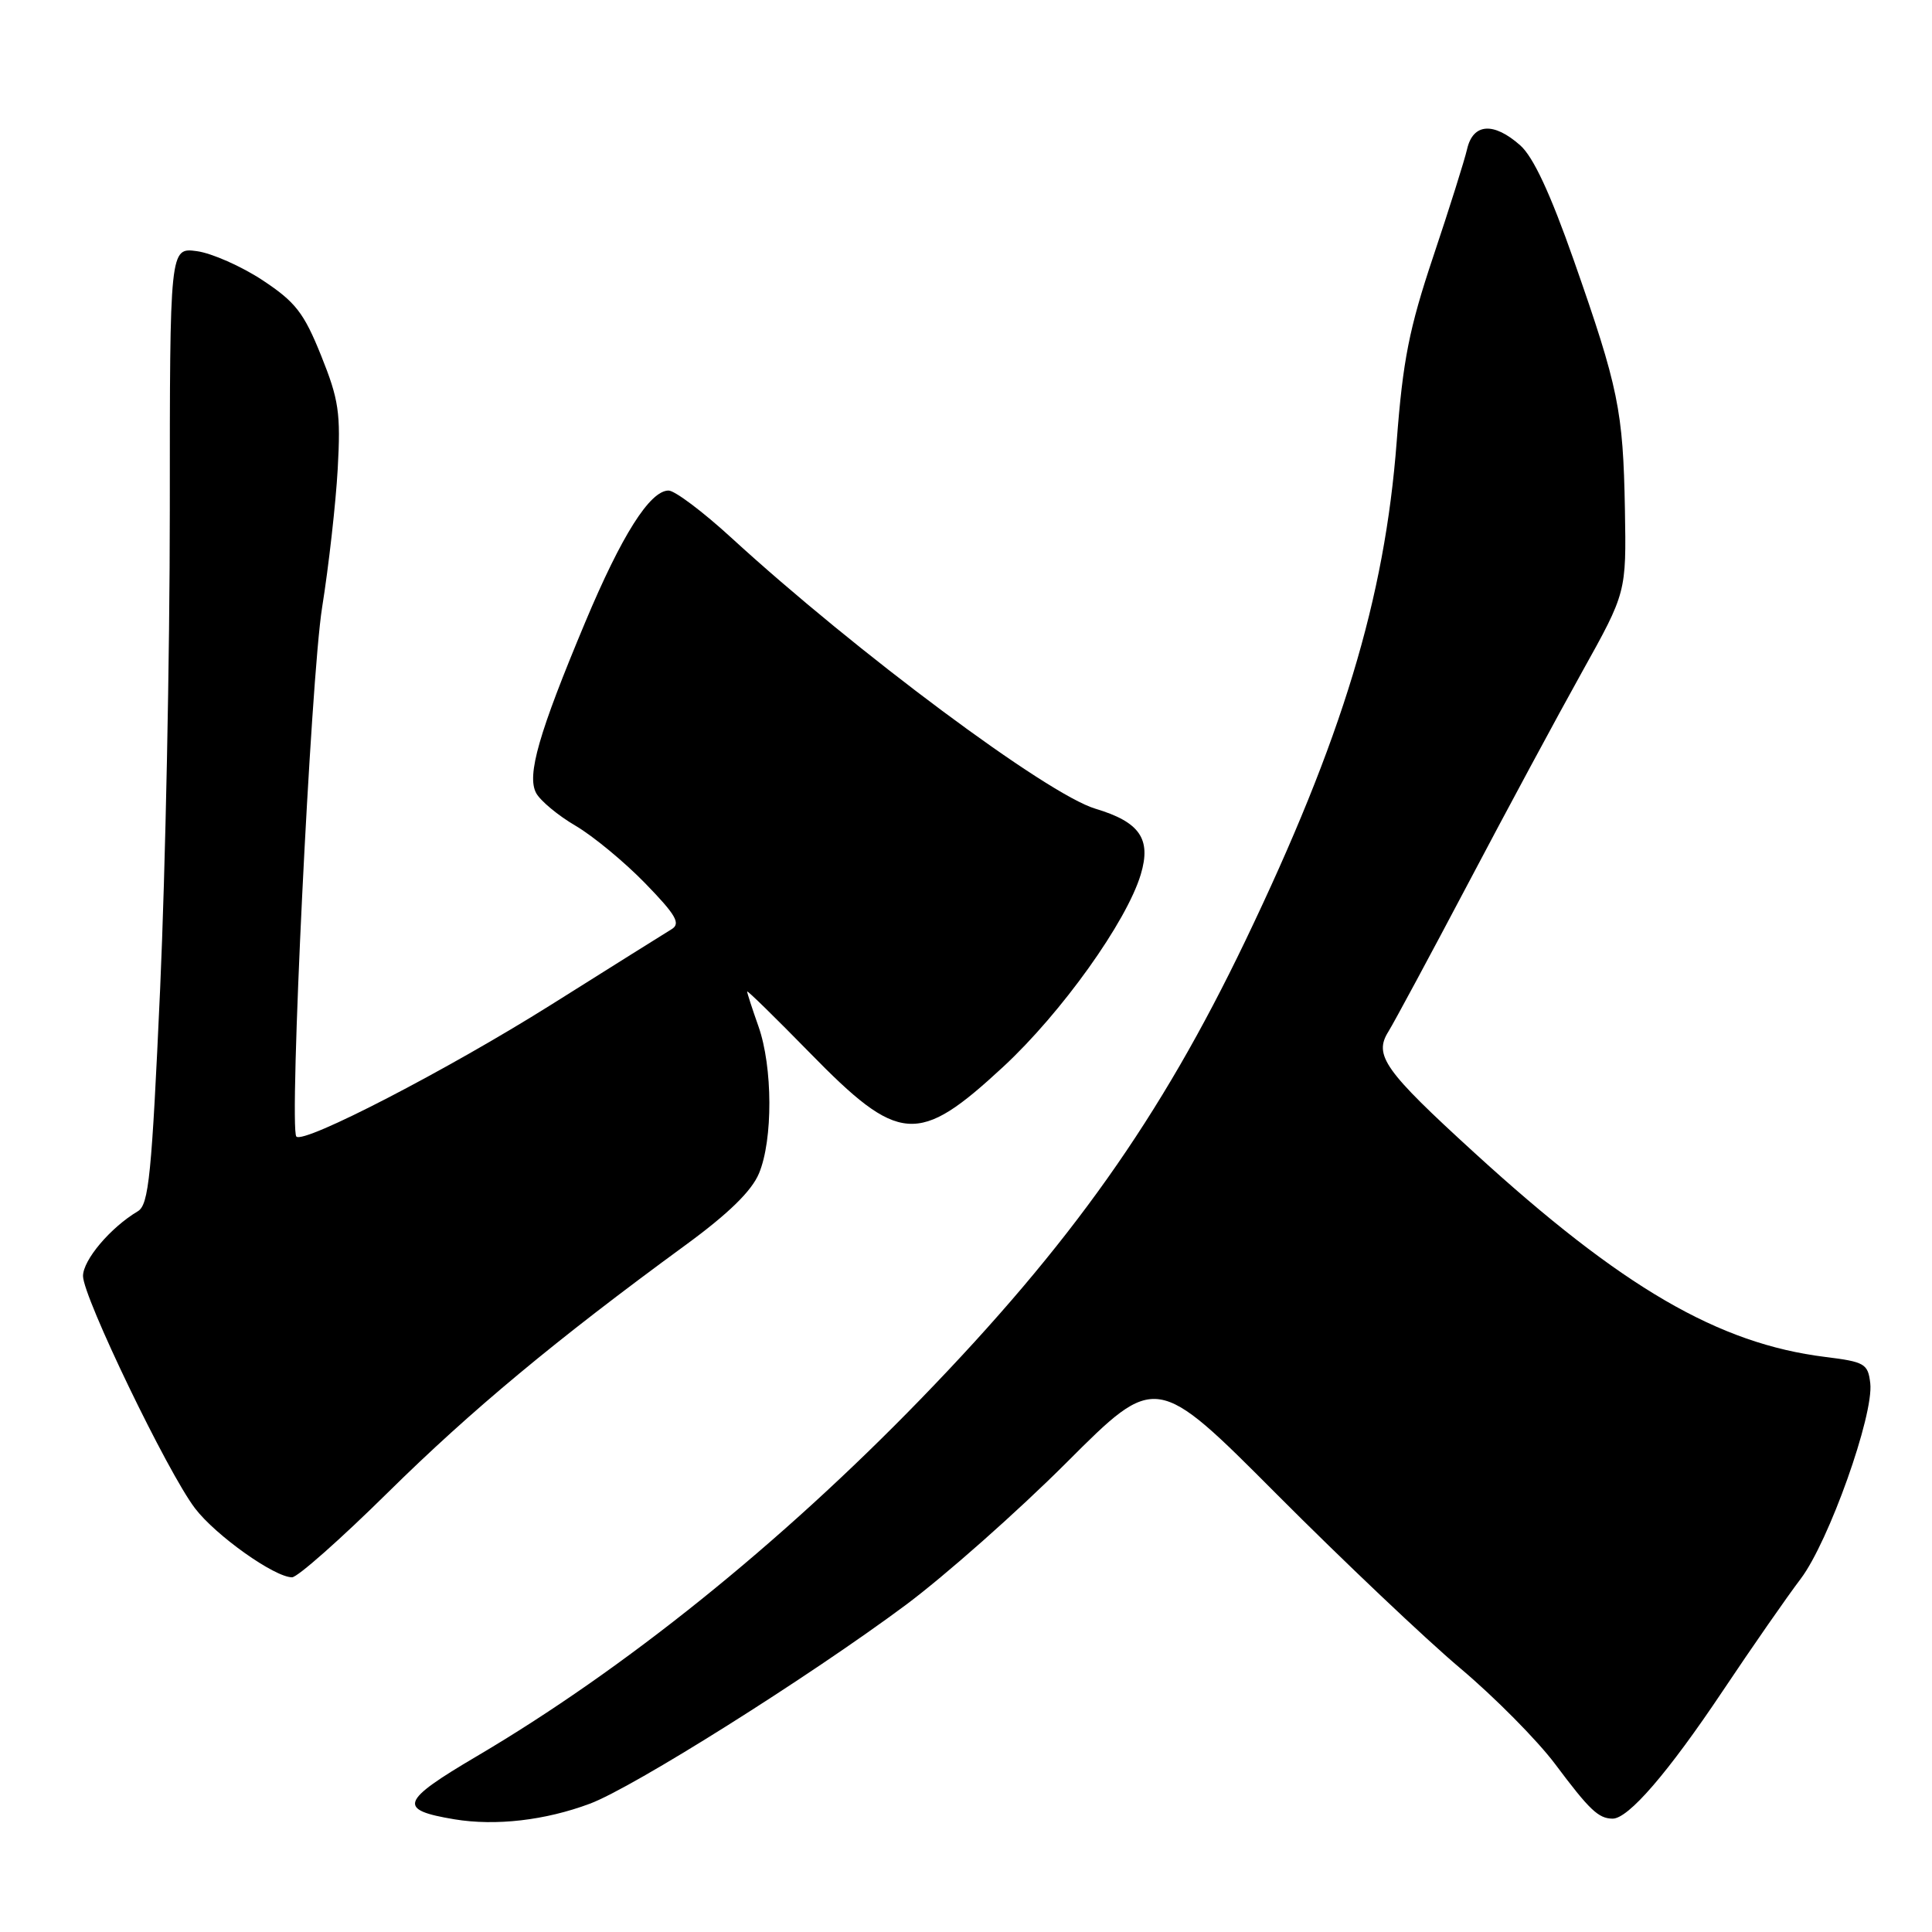 <?xml version="1.0" encoding="UTF-8" standalone="no"?>
<!DOCTYPE svg PUBLIC "-//W3C//DTD SVG 1.1//EN" "http://www.w3.org/Graphics/SVG/1.1/DTD/svg11.dtd" >
<svg xmlns="http://www.w3.org/2000/svg" xmlns:xlink="http://www.w3.org/1999/xlink" version="1.1" viewBox="0 0 256 256">
 <g >
 <path fill="currentColor"
d=" M 78.16 239.00 C 83.90 236.86 107.18 222.21 120.00 212.68 C 125.22 208.79 134.83 200.29 141.34 193.78 C 153.18 181.94 153.18 181.94 169.19 198.01 C 178.00 206.85 188.94 217.22 193.50 221.06 C 198.06 224.90 203.72 230.62 206.08 233.77 C 210.63 239.85 211.80 240.96 213.67 240.98 C 215.75 241.01 221.01 234.92 228.26 224.08 C 232.15 218.26 236.81 211.56 238.61 209.19 C 242.33 204.27 248.30 187.49 247.82 183.29 C 247.52 180.70 247.09 180.45 241.84 179.80 C 227.69 178.04 214.91 170.61 195.37 152.75 C 183.43 141.85 182.00 139.83 183.97 136.69 C 184.72 135.48 189.49 126.62 194.57 117.00 C 199.64 107.38 206.43 94.78 209.65 89.00 C 215.50 78.50 215.50 78.50 215.31 67.50 C 215.07 54.38 214.47 51.41 208.54 34.50 C 205.43 25.65 203.17 20.78 201.43 19.25 C 197.91 16.14 195.19 16.33 194.40 19.75 C 194.05 21.26 192.03 27.68 189.91 34.00 C 186.72 43.53 185.89 47.73 185.07 58.50 C 183.48 79.36 177.86 97.89 164.98 124.73 C 153.74 148.14 141.89 164.87 122.01 185.37 C 103.38 204.58 82.73 221.19 63.16 232.72 C 53.03 238.69 52.64 239.81 60.23 241.07 C 65.69 241.97 72.25 241.21 78.16 239.00 Z  M 51.41 197.75 C 62.48 186.84 73.62 177.57 90.82 164.99 C 96.51 160.83 99.60 157.82 100.57 155.48 C 102.43 151.03 102.40 141.38 100.50 136.00 C 99.67 133.66 99.00 131.58 99.00 131.38 C 99.00 131.18 102.71 134.81 107.25 139.45 C 119.15 151.63 121.64 151.82 132.93 141.36 C 140.65 134.21 149.28 122.14 151.16 115.86 C 152.57 111.16 151.03 108.92 145.15 107.16 C 138.75 105.25 113.46 86.42 96.90 71.25 C 93.15 67.81 89.41 65.00 88.59 65.00 C 86.12 65.00 82.37 70.93 77.54 82.46 C 71.39 97.14 69.78 102.73 71.04 105.08 C 71.59 106.10 73.94 108.06 76.27 109.42 C 78.60 110.79 82.75 114.22 85.50 117.05 C 89.58 121.25 90.22 122.37 89.00 123.12 C 88.17 123.62 80.97 128.14 73.00 133.15 C 59.31 141.75 40.27 151.61 39.27 150.60 C 38.27 149.61 41.18 89.89 42.68 80.50 C 43.56 75.00 44.49 66.73 44.75 62.12 C 45.16 54.73 44.90 52.96 42.55 47.12 C 40.27 41.45 39.16 40.02 34.79 37.13 C 31.98 35.28 28.06 33.55 26.09 33.28 C 22.50 32.80 22.50 32.80 22.50 67.65 C 22.50 86.82 21.92 115.32 21.22 131.00 C 20.10 155.76 19.72 159.63 18.26 160.50 C 14.63 162.66 11.00 166.96 11.00 169.08 C 11.00 171.85 22.20 195.09 25.84 199.86 C 28.58 203.46 36.38 209.00 38.70 209.00 C 39.42 209.00 45.14 203.94 51.41 197.75 Z "/>
</g>
</svg>